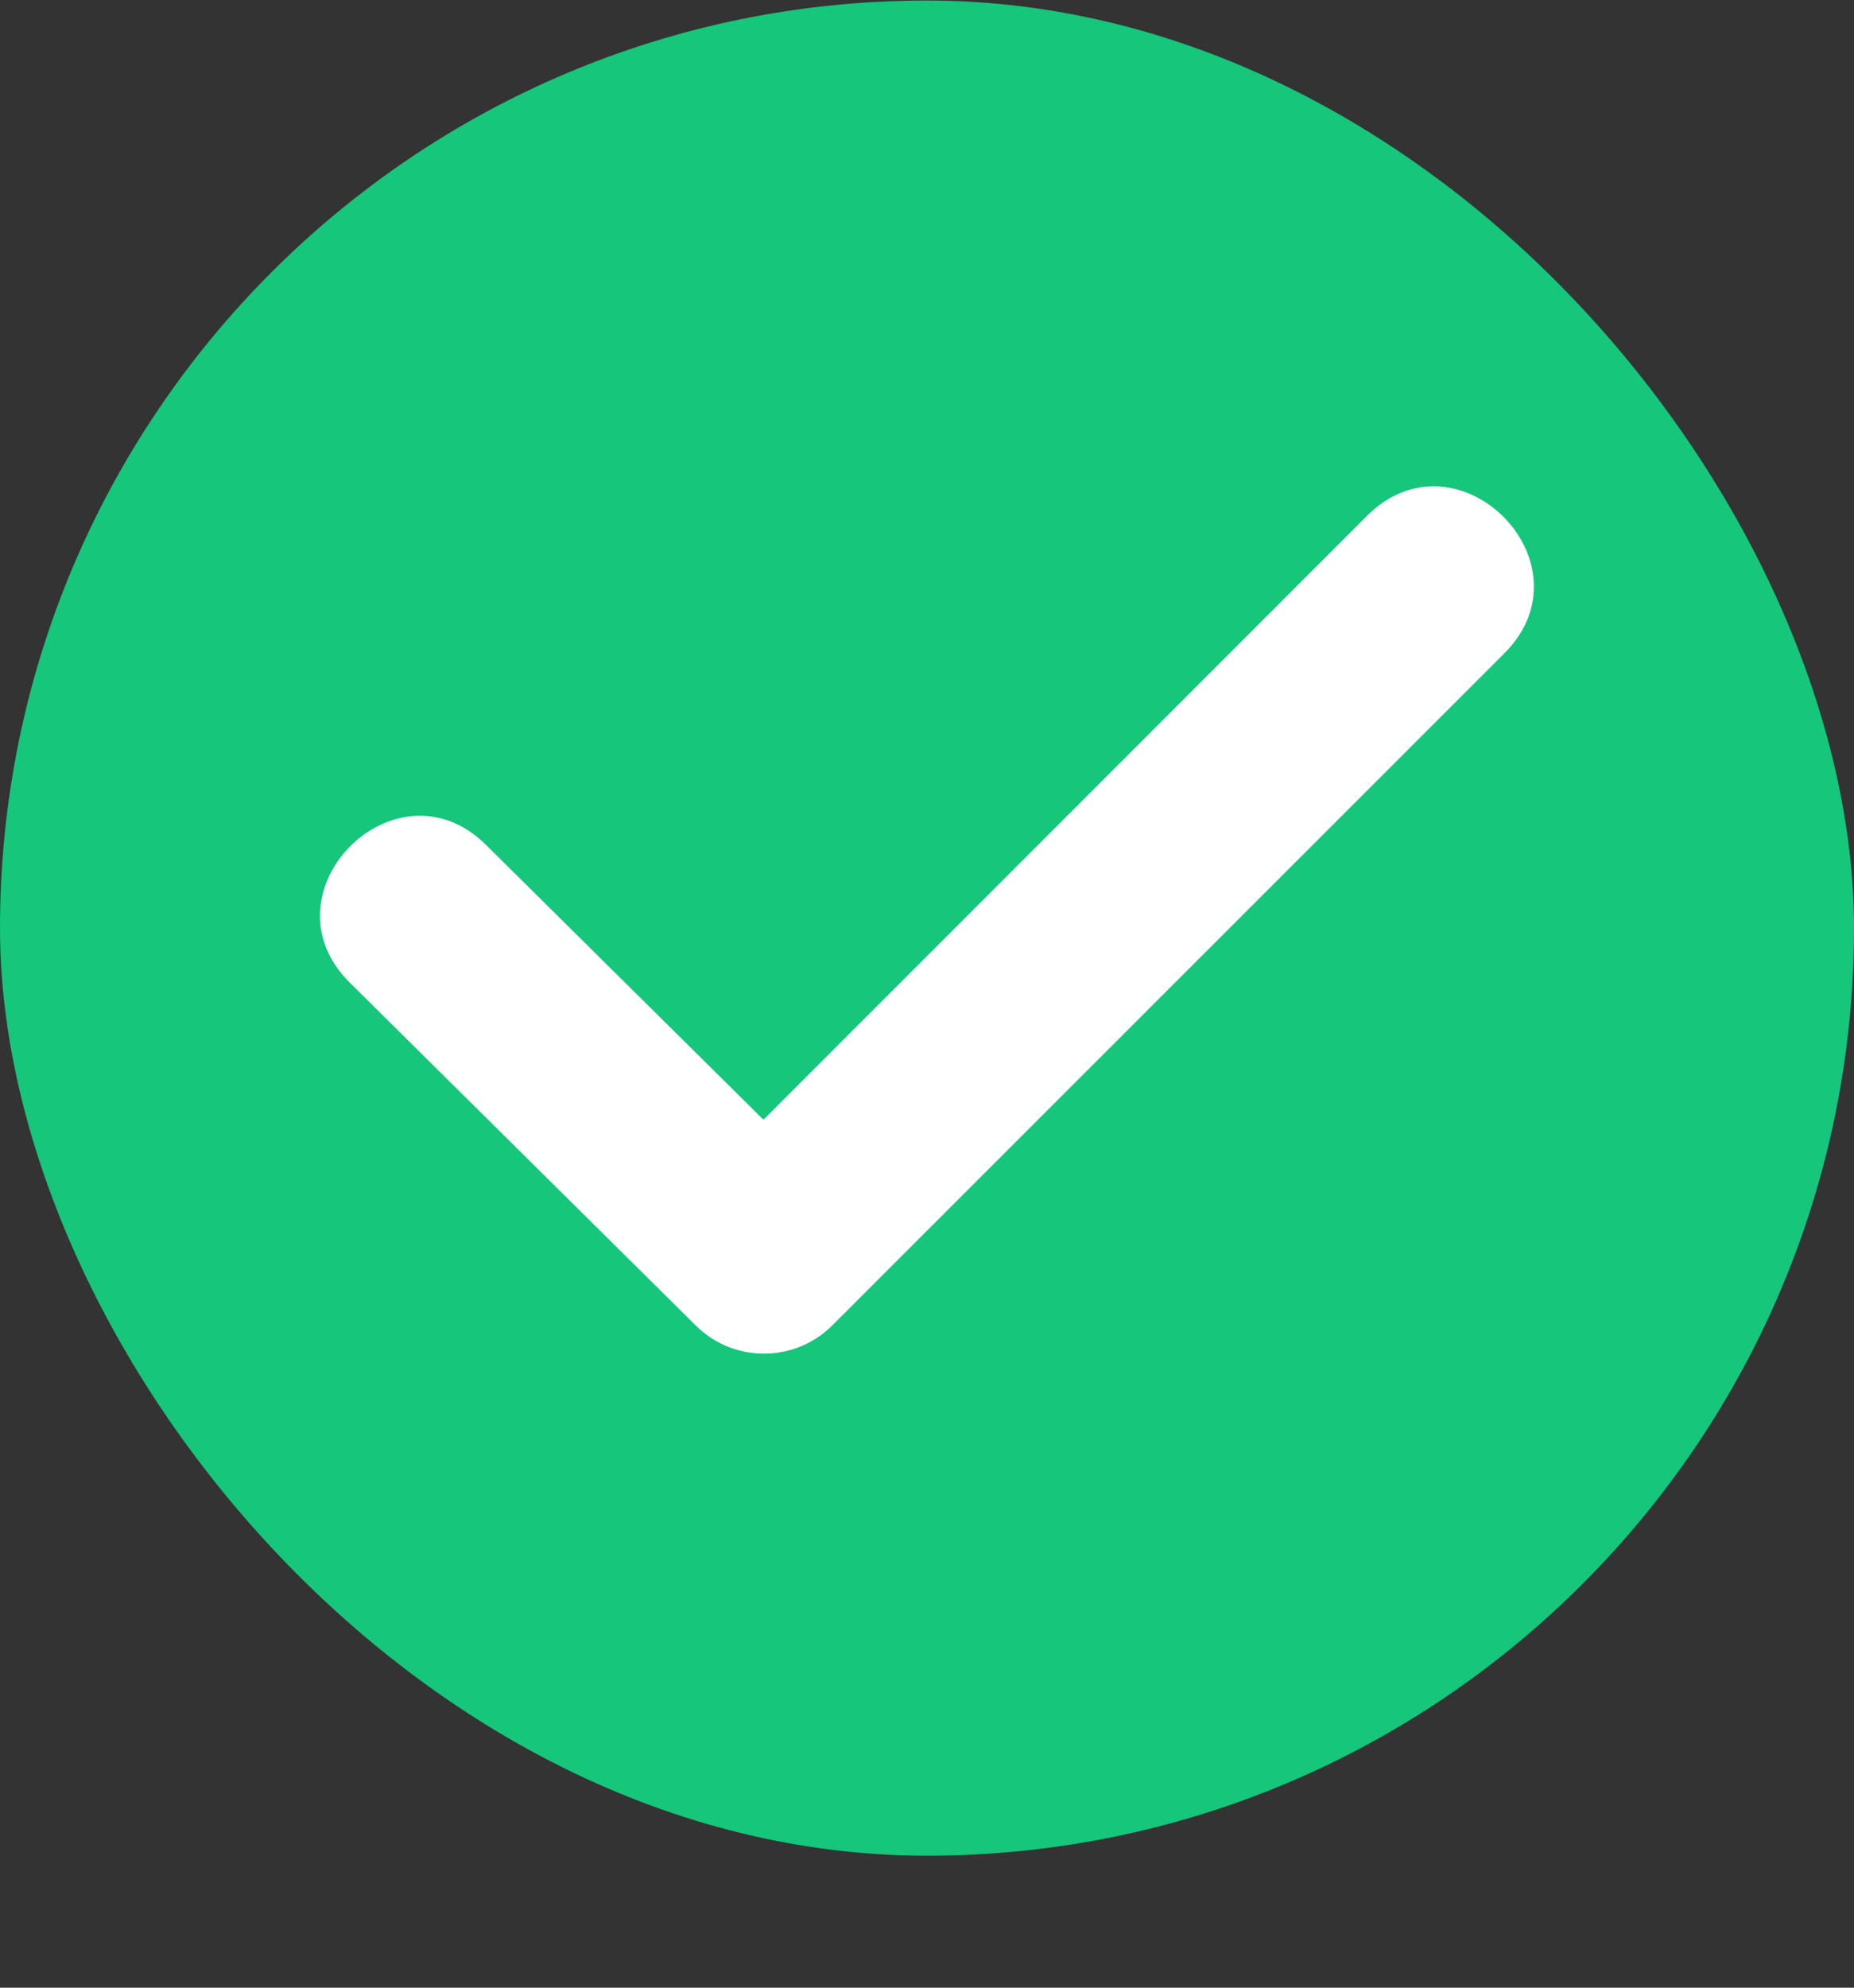 <svg width="14" height="15" viewBox="0 0 14 15" fill="none" xmlns="http://www.w3.org/2000/svg">
<rect x="0" y="0" width="14" height="15" fill="#333333" stroke="none"/>
<rect y="0.004" width="14" height="14" rx="7" fill="#16C67A"/>
<path d="M2.64 7.414C1.958 6.736 2.989 5.699 3.671 6.377L5.765 8.45L10.322 3.893C11.005 3.211 12.042 4.248 11.36 4.93L6.286 10.001C6.001 10.286 5.539 10.287 5.253 10.002L2.64 7.414Z" fill="white"/>
</svg>
